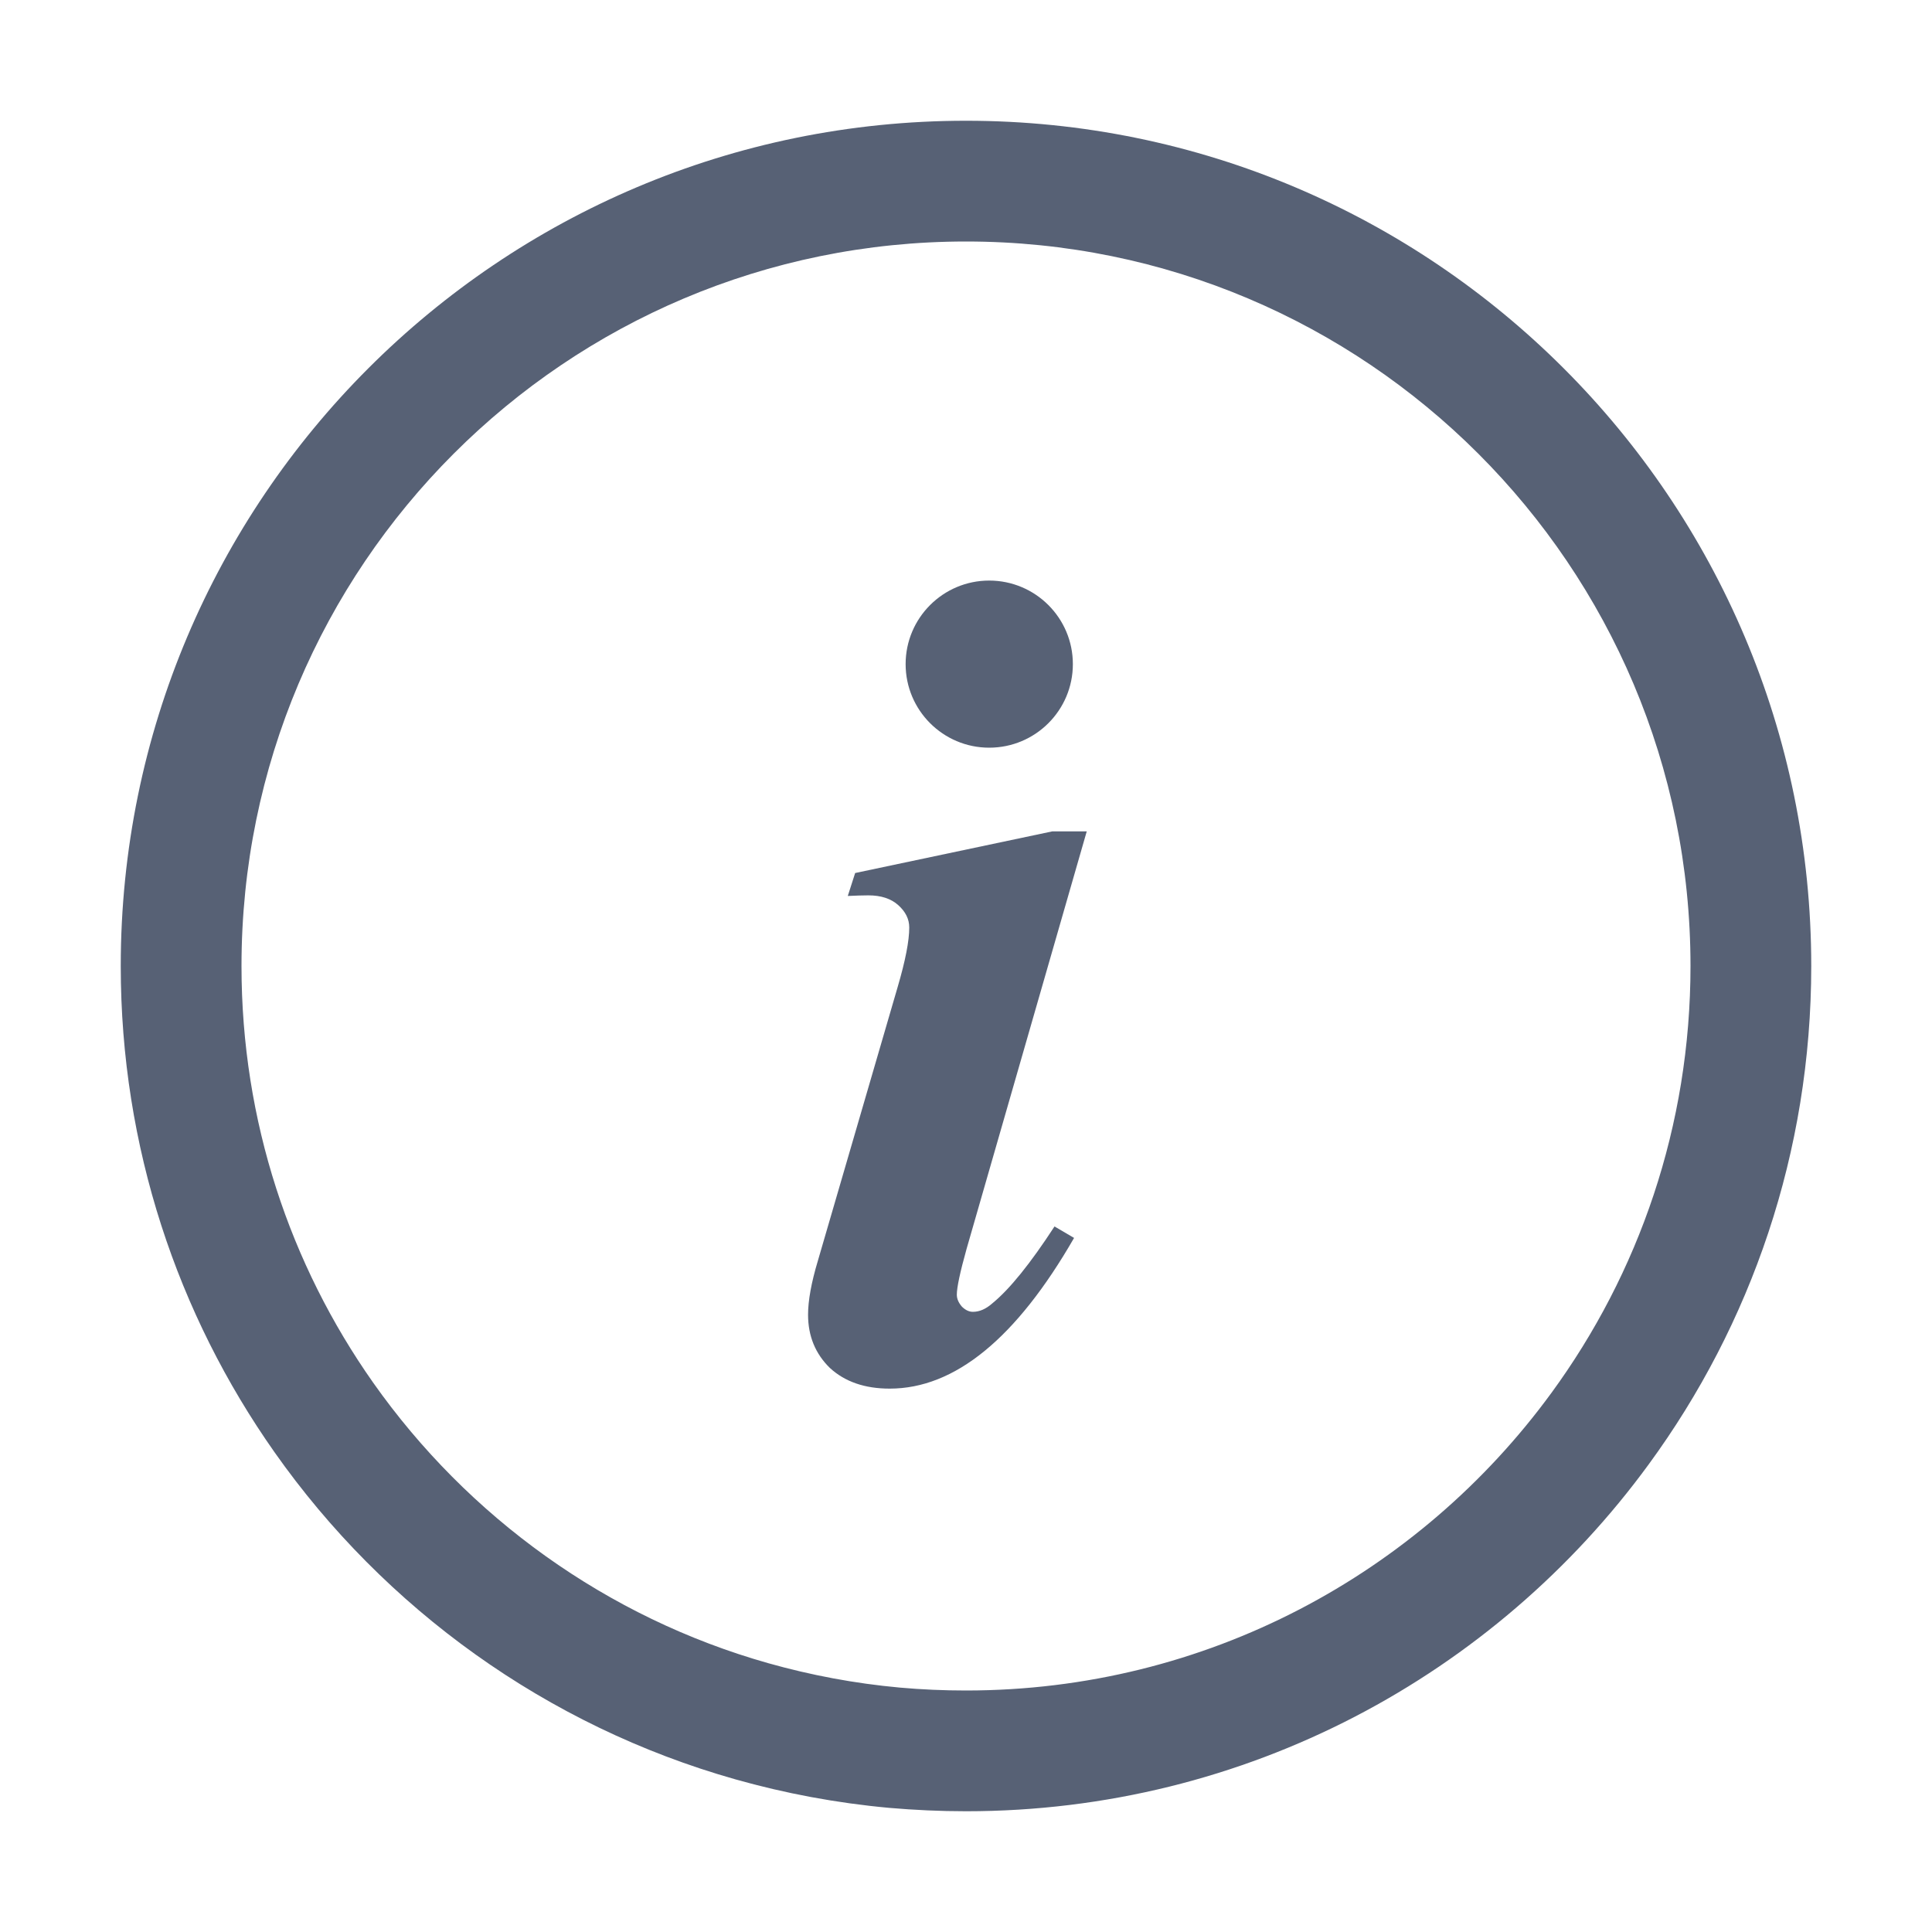 <svg width="16" height="16" viewBox="0 0 16 16" fill="none" xmlns="http://www.w3.org/2000/svg">
<path d="M8.005 10.342L9 6.885H8.715L7.082 7.23L7.021 7.42C7.087 7.417 7.144 7.415 7.192 7.415C7.296 7.415 7.379 7.442 7.439 7.496C7.499 7.55 7.53 7.611 7.53 7.681C7.53 7.792 7.498 7.956 7.434 8.174L6.773 10.442C6.719 10.622 6.692 10.771 6.692 10.888C6.692 11.065 6.753 11.212 6.873 11.329C6.997 11.443 7.162 11.5 7.368 11.5C7.907 11.5 8.416 11.084 8.895 10.252L8.733 10.157C8.533 10.464 8.362 10.676 8.219 10.793C8.165 10.841 8.111 10.864 8.057 10.864C8.026 10.864 7.996 10.85 7.967 10.822C7.939 10.79 7.924 10.757 7.924 10.722C7.924 10.662 7.951 10.535 8.005 10.342Z" fill="#576175"/>
<path d="M8.885 5.5C8.885 5.882 8.575 6.192 8.192 6.192C7.81 6.192 7.5 5.882 7.5 5.5C7.5 5.118 7.81 4.808 8.192 4.808C8.575 4.808 8.885 5.118 8.885 5.5Z" fill="#576175"/>
<path fill-rule="evenodd" clip-rule="evenodd" d="M2.273 12.026C3.185 13.322 4.527 14.294 6.091 14.736C6.501 14.852 6.927 14.932 7.364 14.972C7.573 14.99 7.785 15 8 15C10.323 15 12.381 13.869 13.654 12.127C14.501 10.97 15 9.543 15 8C15 4.134 11.866 1 8 1C4.134 1 1 4.134 1 8C1 9.499 1.471 10.887 2.273 12.026ZM2 8C2 4.686 4.686 2 8 2C11.314 2 14 4.686 14 8C14 9.324 13.572 10.546 12.847 11.537C11.754 13.032 9.99 14 8 14C7.815 14 7.633 13.992 7.453 13.976C7.079 13.942 6.714 13.873 6.363 13.774C5.025 13.396 3.874 12.562 3.09 11.45C2.403 10.474 2 9.286 2 8Z" fill="#576175"/>
</svg>
